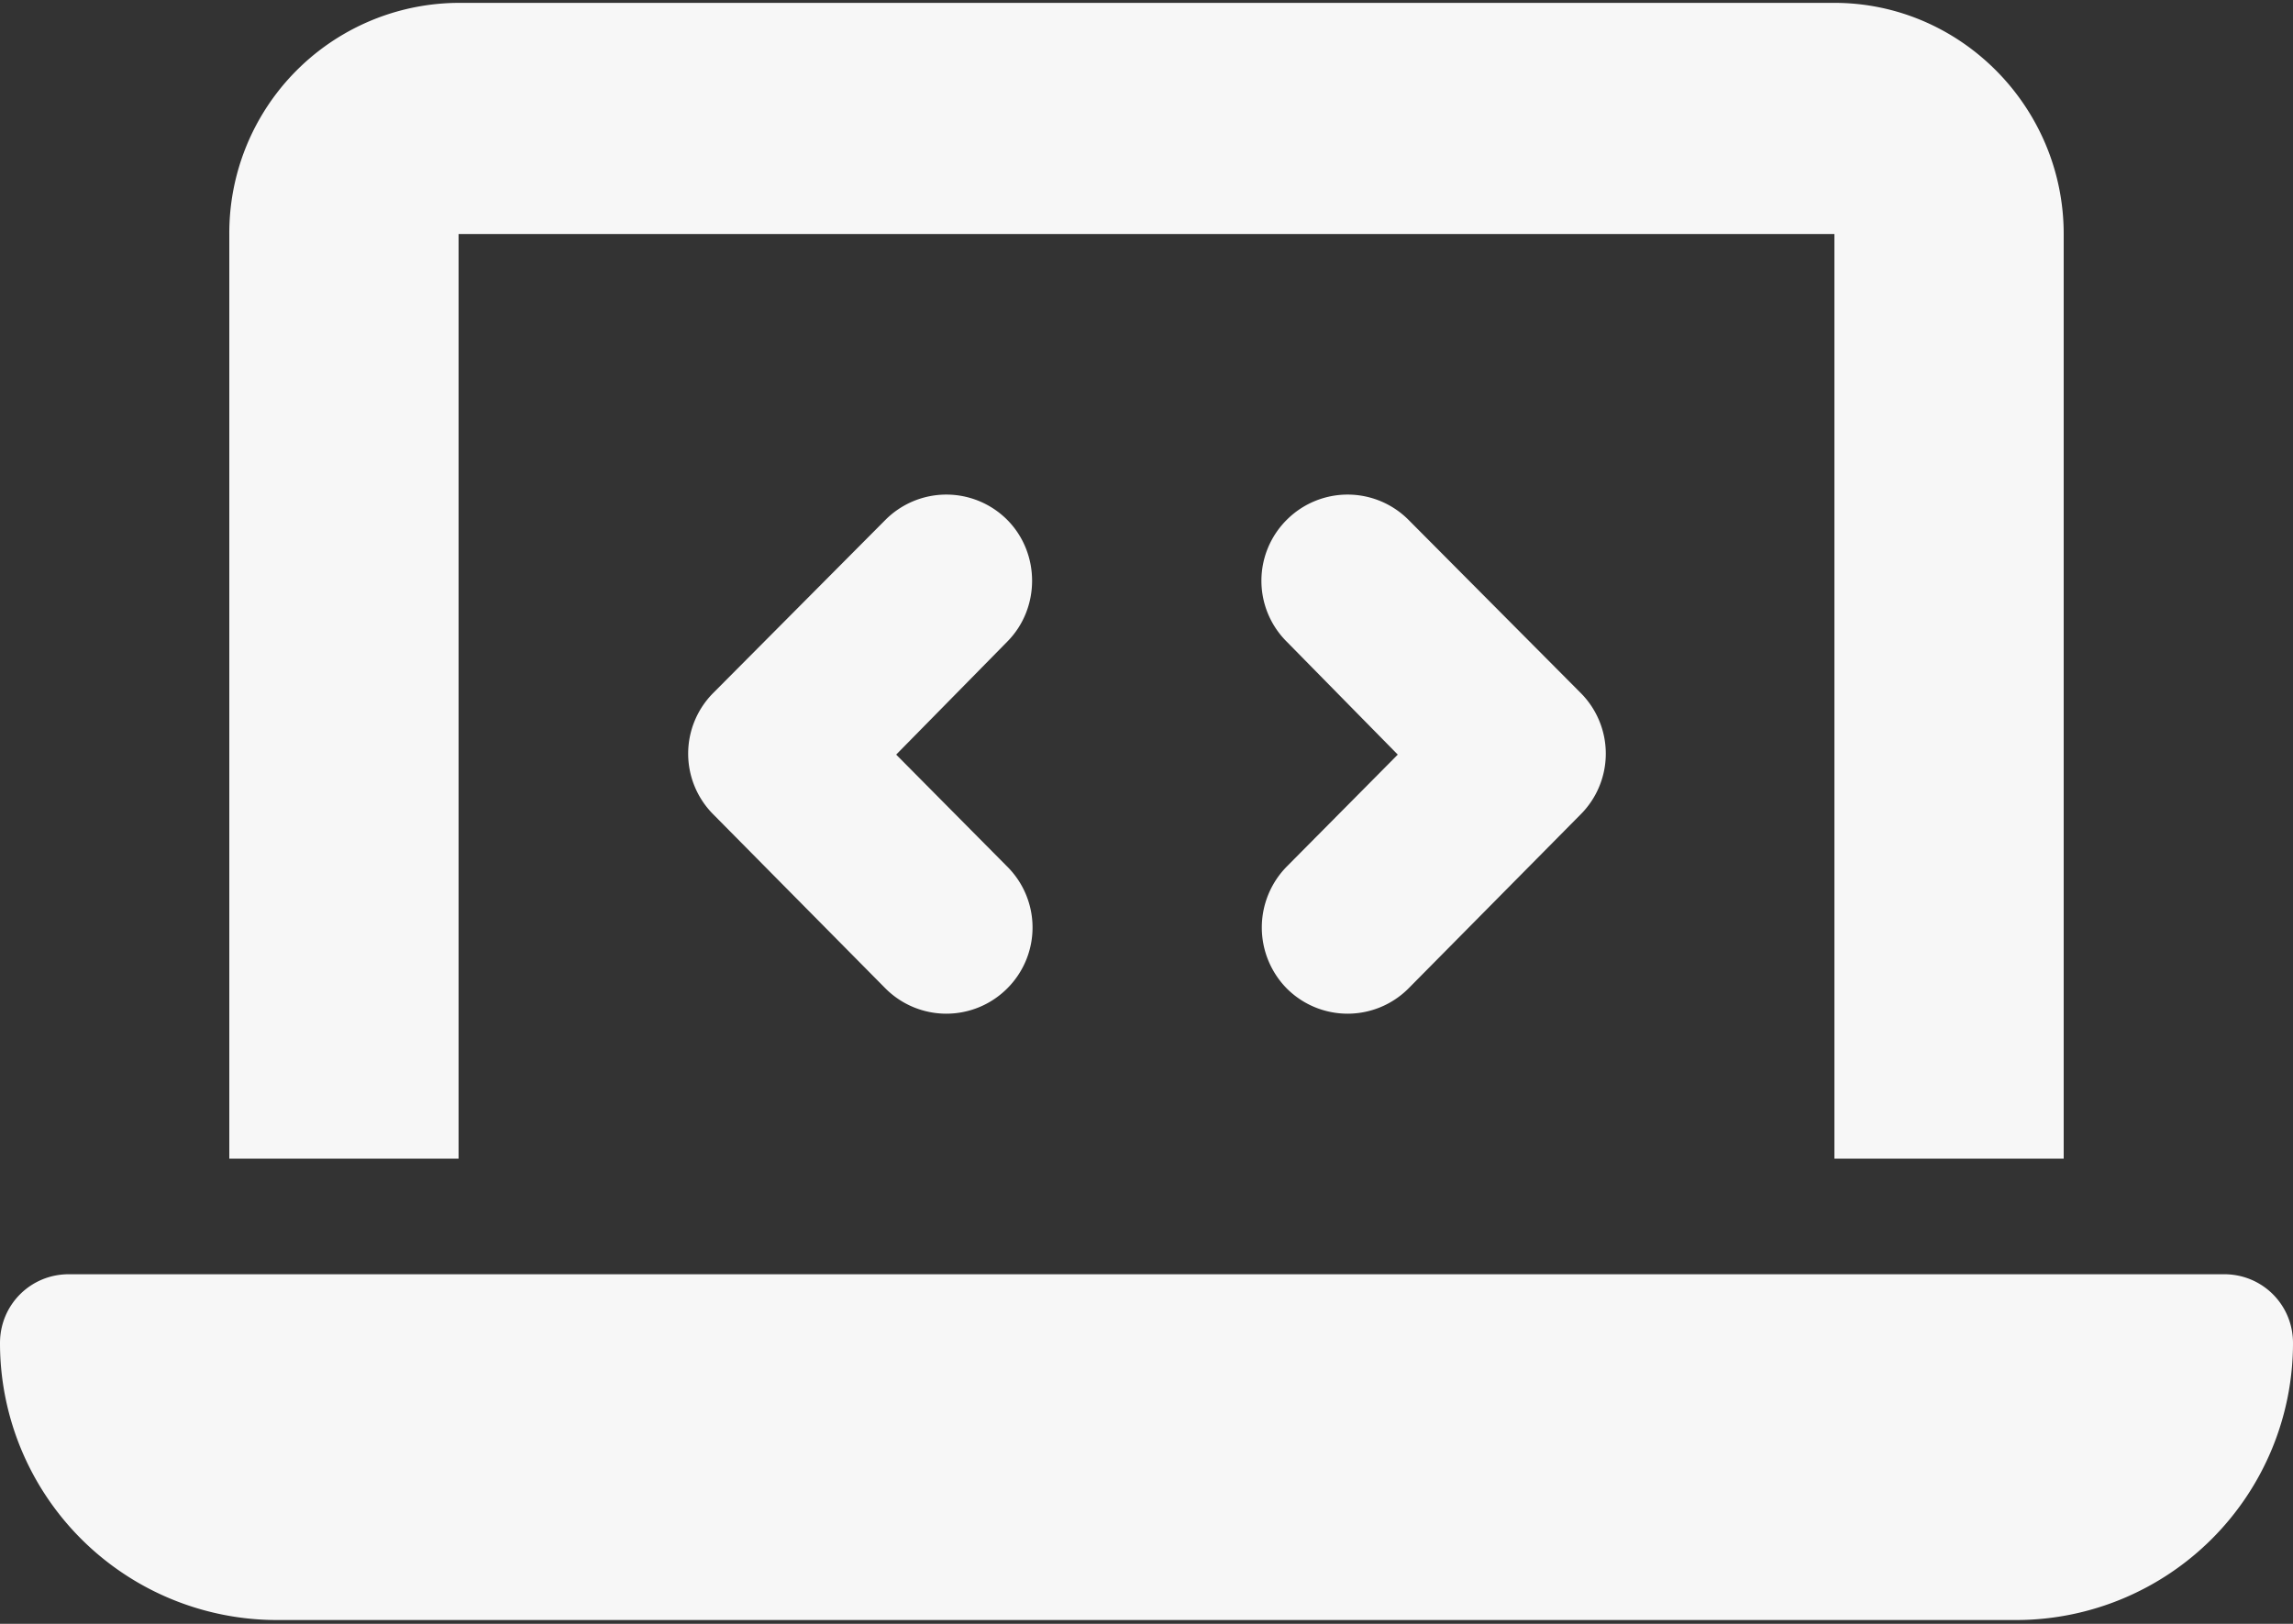 <svg xmlns="http://www.w3.org/2000/svg" fill="none" viewBox="0 0 24 17"><rect x="0" y="0" width="24" height="17" fill="#333333" stroke="none"/><path fill="#F7F7F7" d="M2.4 2.45A2.41 2.41 0 0 1 4.8.03h14.4c1.32 0 2.4 1.09 2.4 2.42v9.68h-2.4V2.45H4.8v9.68H2.4V2.45ZM0 14.06c0-.4.32-.72.72-.72h22.56c.4 0 .72.32.72.72a2.9 2.9 0 0 1-2.88 2.9H2.88A2.9 2.9 0 0 1 0 14.07Zm10.54-7.34L9.38 7.9l1.16 1.17a.9.9 0 0 1 0 1.28.9.9 0 0 1-1.27 0l-1.8-1.82a.9.9 0 0 1 0-1.28l1.8-1.81a.9.9 0 0 1 1.27 0c.35.35.35.93 0 1.28Zm4.2-1.28 1.8 1.81a.9.9 0 0 1 0 1.28l-1.8 1.82a.9.9 0 0 1-1.27 0 .91.91 0 0 1 0-1.28l1.16-1.17-1.16-1.18a.9.9 0 0 1 0-1.28.9.9 0 0 1 1.27 0Z"/></svg>